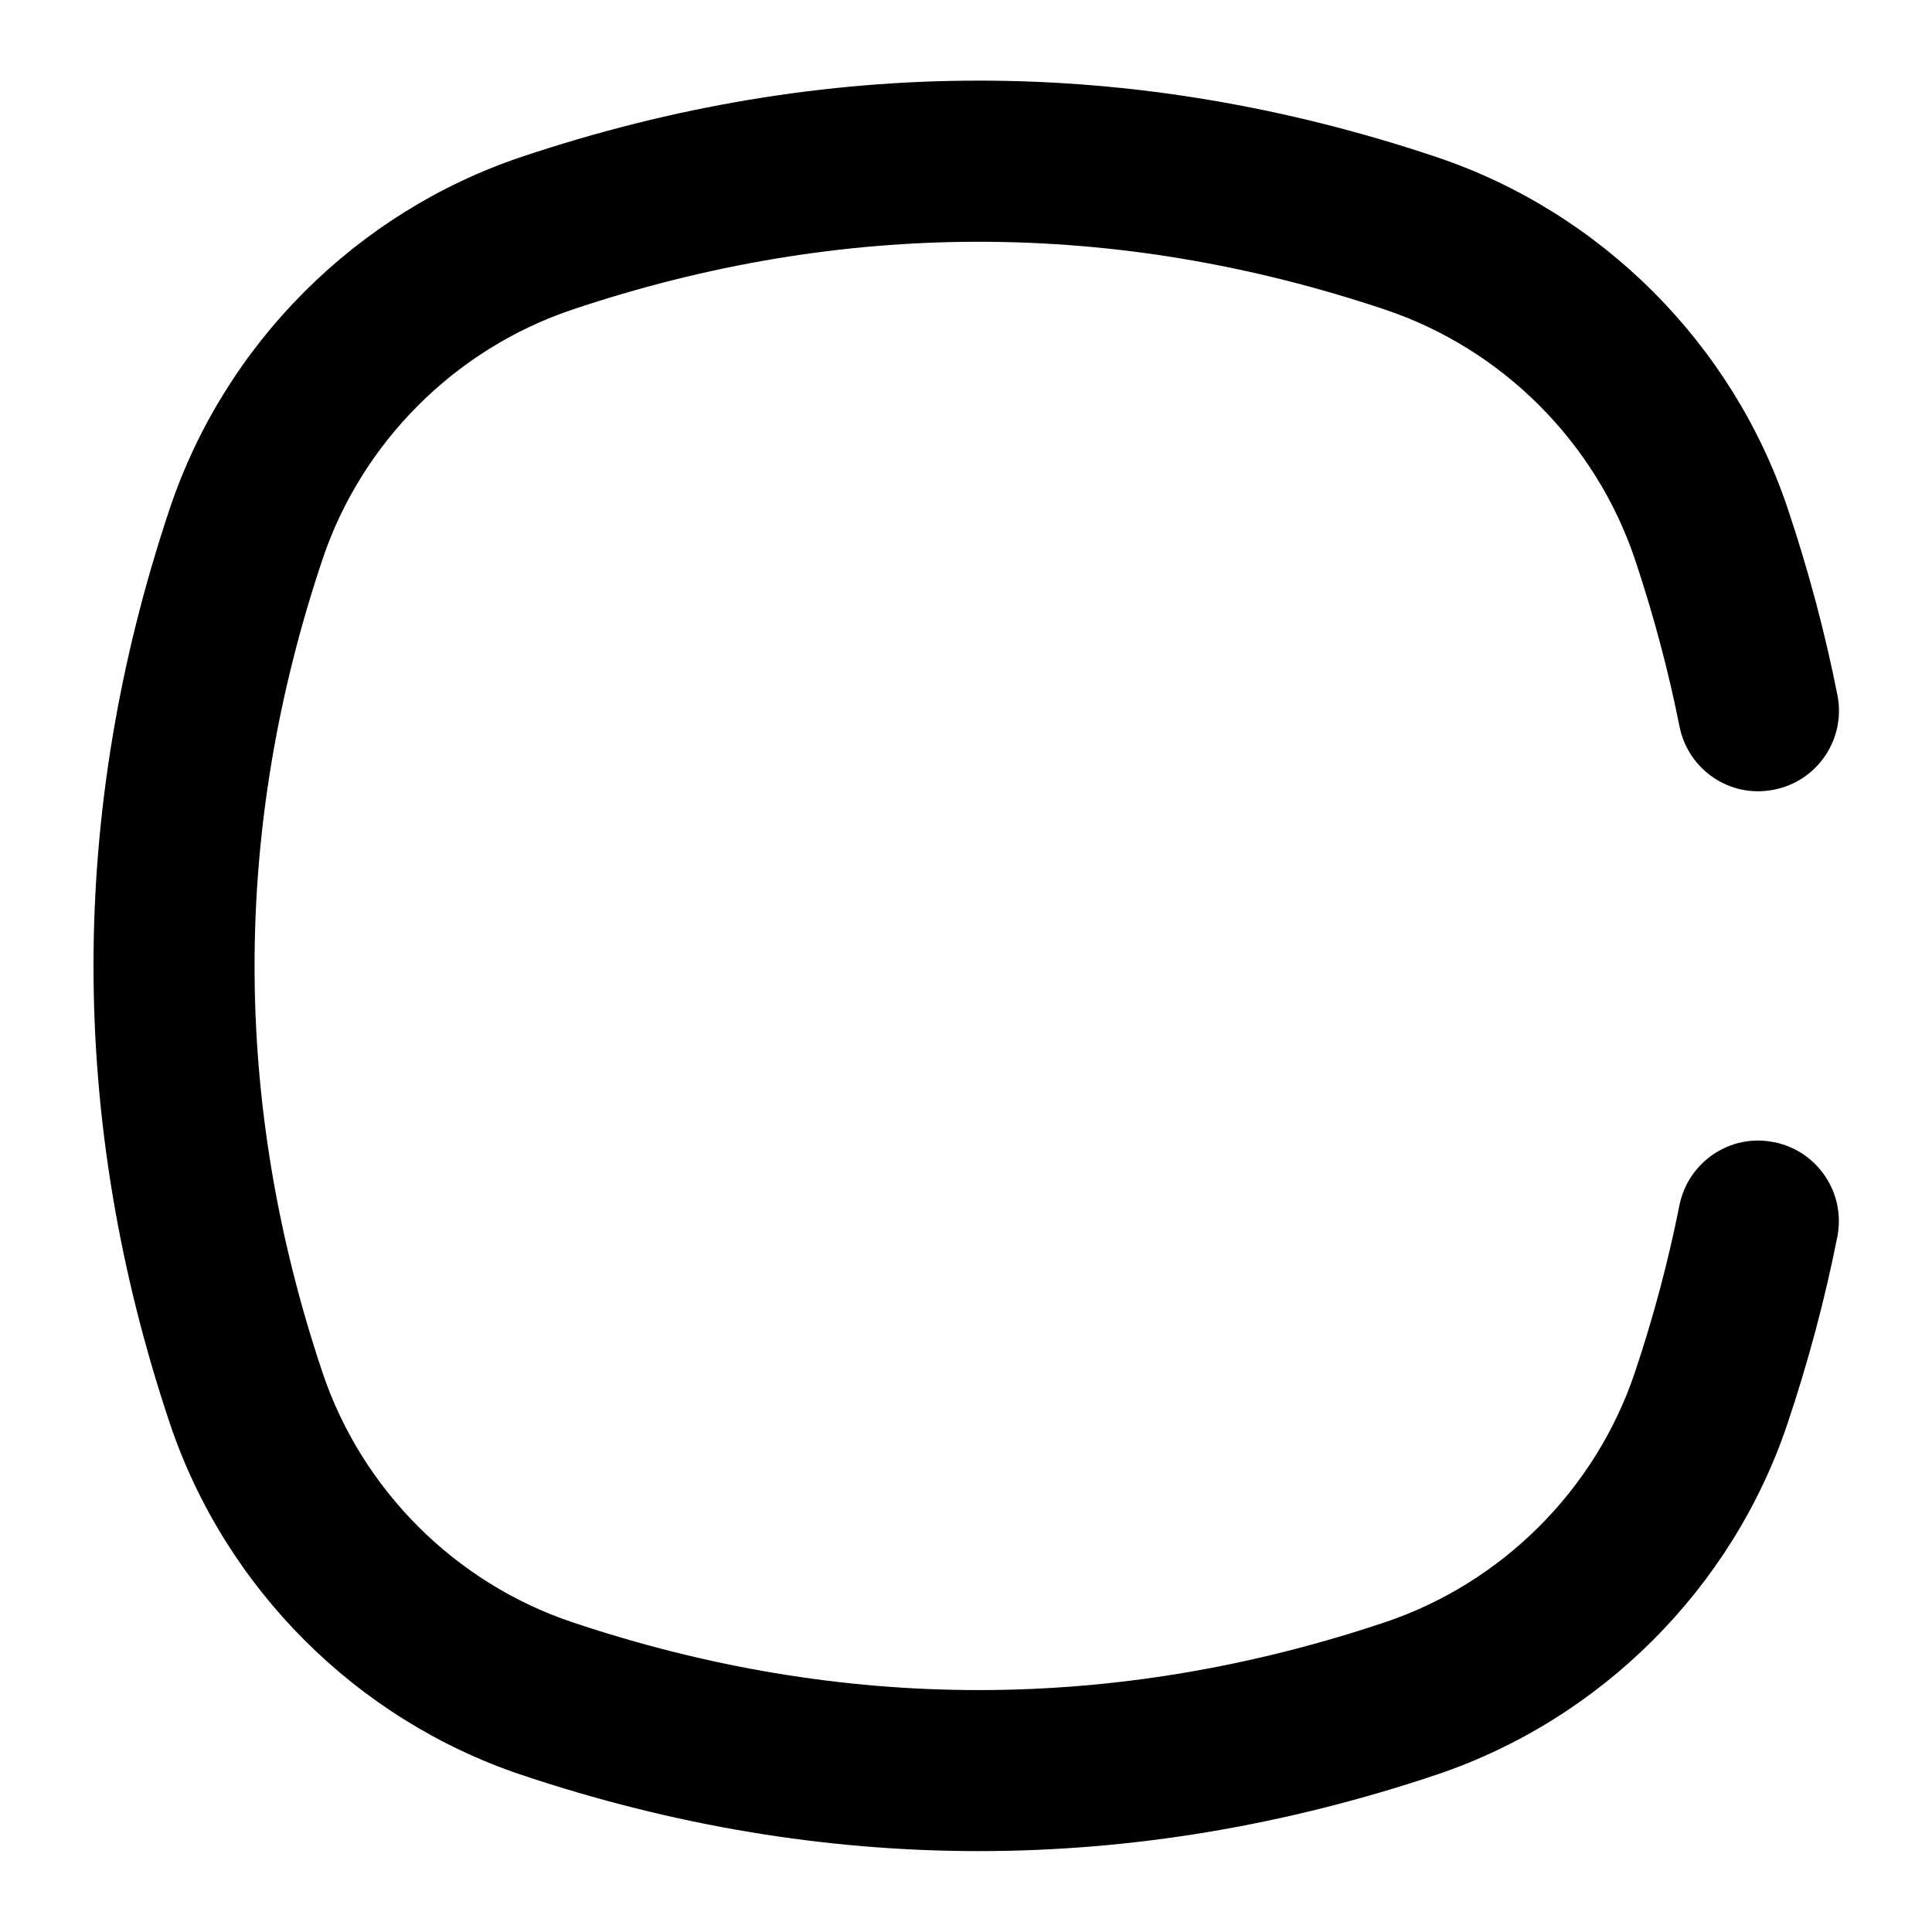 <?xml version="1.0" encoding="UTF-8"?>
<svg xmlns="http://www.w3.org/2000/svg" id="Layer_1" data-name="Layer 1" viewBox="0 0 24 24">
  <path d="M22.038,14.189c-.542-.112-1.068,.244-1.176,.786-.138,.694-.324,1.392-.553,2.074-.488,1.454-1.647,2.613-3.101,3.102-3.351,1.125-6.75,1.125-10.101,0-1.454-.488-2.613-1.647-3.101-3.102-1.125-3.351-1.125-6.749,0-10.1,.488-1.454,1.647-2.613,3.101-3.102,3.351-1.125,6.75-1.125,10.101,0,1.454,.488,2.613,1.647,3.102,3.102,.229,.683,.415,1.38,.553,2.074,.108,.542,.632,.898,1.176,.786,.542-.107,.894-.634,.786-1.175-.154-.778-.363-1.56-.619-2.322-.687-2.044-2.316-3.674-4.361-4.361-3.773-1.266-7.6-1.266-11.373,0-2.044,.688-3.674,2.317-4.361,4.361-1.266,3.773-1.266,7.6,0,11.373,.687,2.044,2.316,3.674,4.361,4.361,1.887,.633,3.786,.949,5.686,.949s3.8-.316,5.687-.949c2.044-.688,3.674-2.317,4.36-4.361,.256-.763,.465-1.544,.619-2.322,.107-.541-.245-1.067-.786-1.175Z"/>
</svg>
